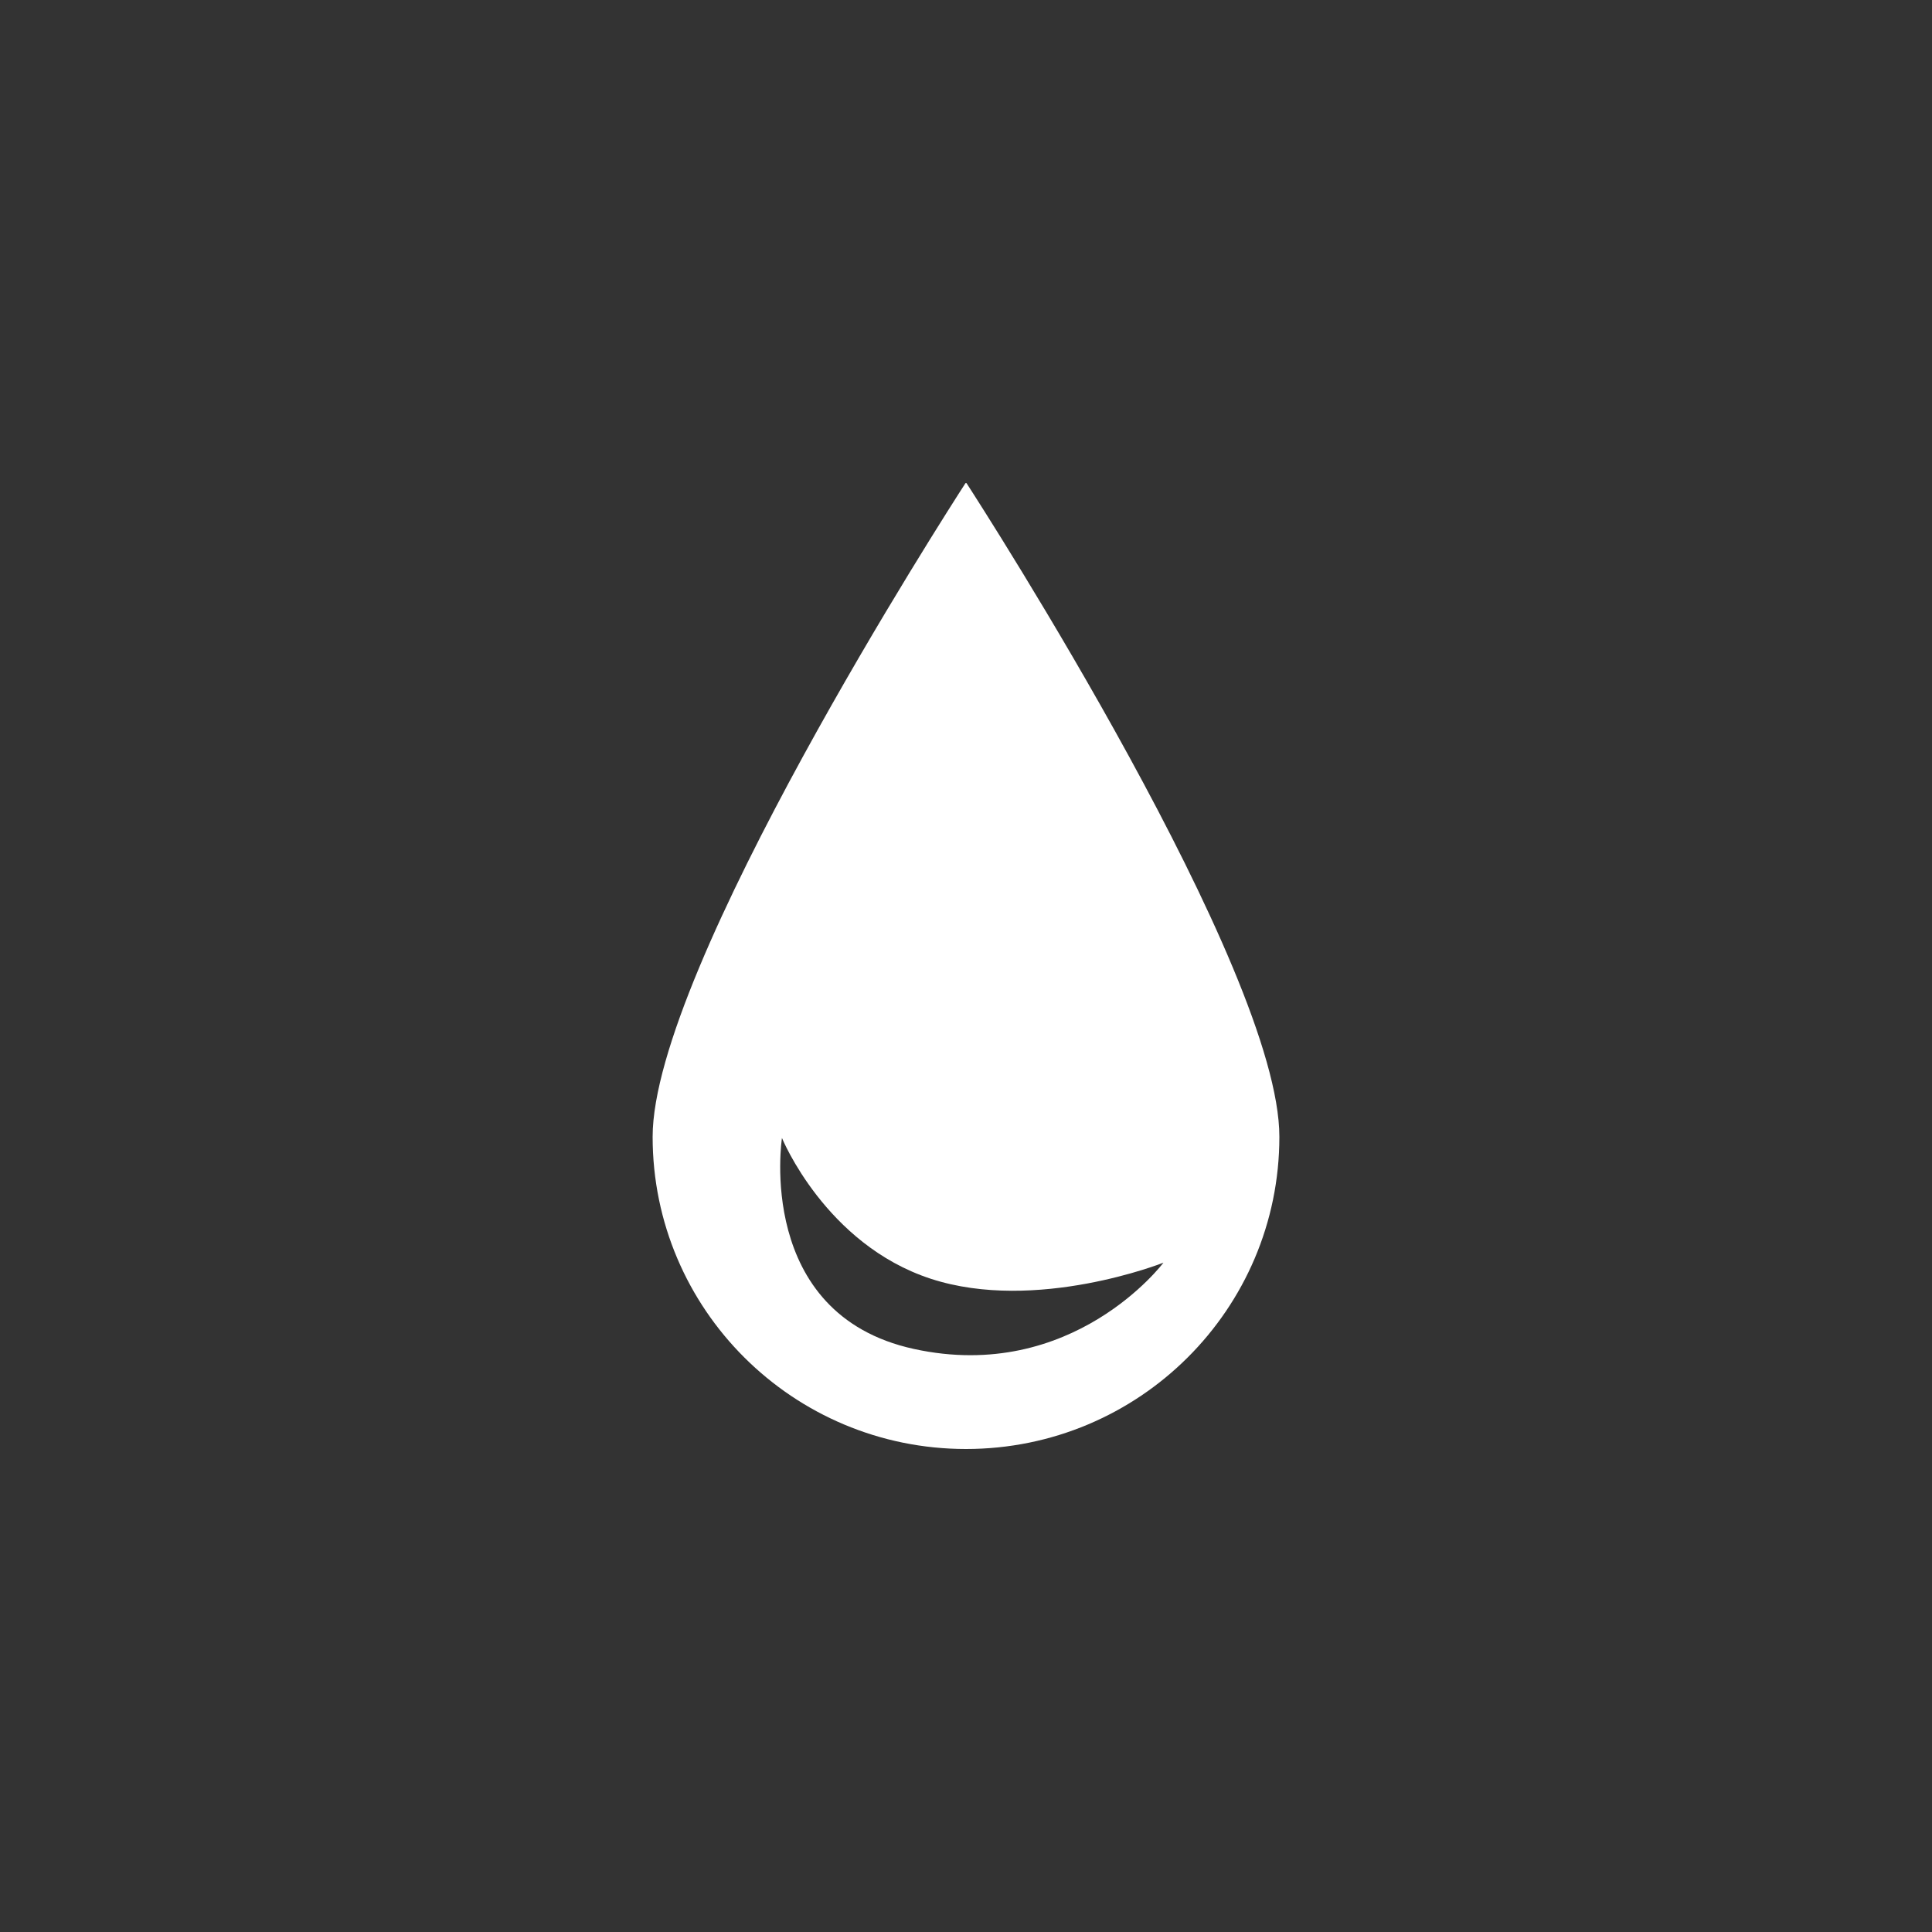 <svg width="50" height="50" viewBox="0 0 50 50" fill="none" xmlns="http://www.w3.org/2000/svg">
<rect x="0" y="0" width="50" height="50" fill="#333333" stroke="none"/>
<g clip-path="url(#clip0)">
<path fill-rule="evenodd" clip-rule="evenodd" d="M33.11 29.42C33.11 33.883 29.479 37.5 25 37.5C20.521 37.5 16.89 33.883 16.89 29.42C16.89 25.081 24.561 13.162 24.982 12.511C24.992 12.496 25.008 12.496 25.018 12.511C25.439 13.162 33.11 25.081 33.11 29.42ZM23.648 34.91C19.533 34.009 20.237 29.451 20.237 29.451C20.237 29.451 21.361 32.202 24.088 33.094C26.815 33.985 30.11 32.678 30.11 32.678C30.11 32.678 27.763 35.81 23.648 34.91Z" fill="white"/>
</g>
<defs>
<clipPath id="clip0">
<rect x="12.5" y="12.5" width="25" height="25" fill="white"/>
</clipPath>
</defs>
</svg>
